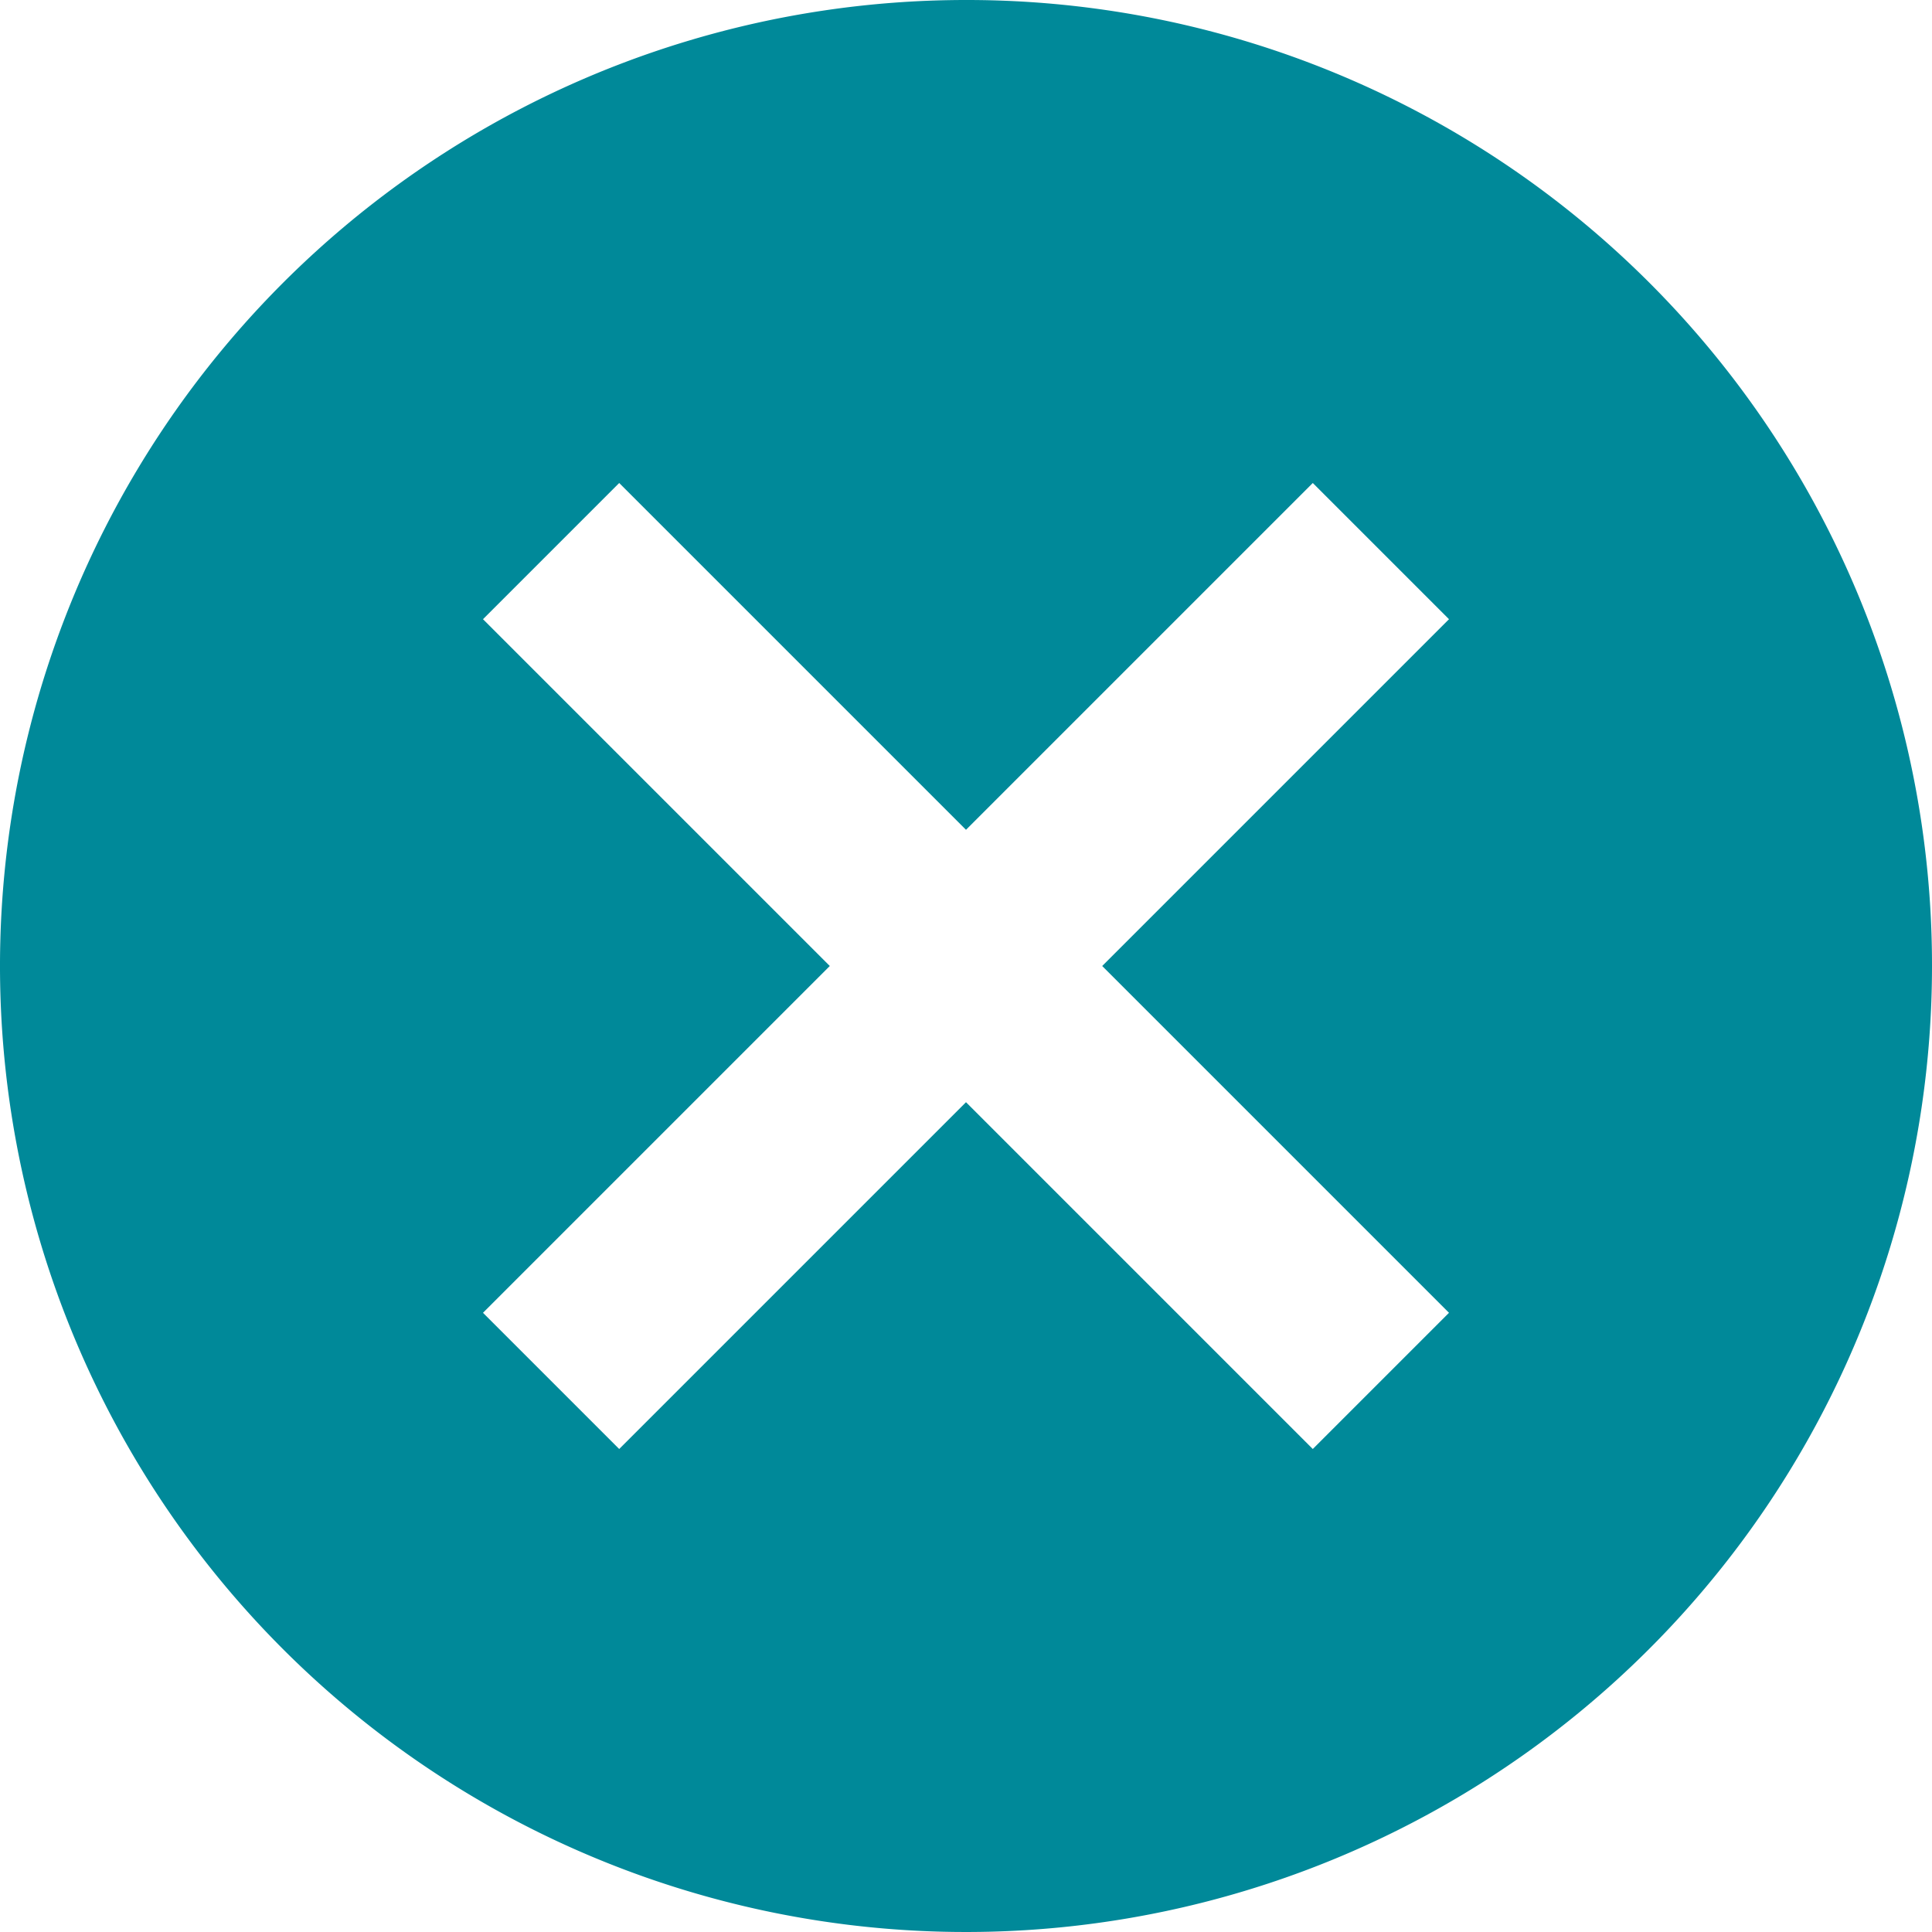 <svg xmlns="http://www.w3.org/2000/svg" width="30" height="30" viewBox="0 0 30 30">
  <path id="ic_cancel_24px" d="M17,2A15,15,0,1,0,32,17,14.986,14.986,0,0,0,17,2Zm7.5,20.385L22.385,24.5,17,19.115,11.615,24.5,9.5,22.385,14.885,17,9.5,11.615,11.615,9.5,17,14.885,22.385,9.5,24.5,11.615,19.115,17Z" transform="translate(-2 -2)" fill="#008999"/>
</svg>
